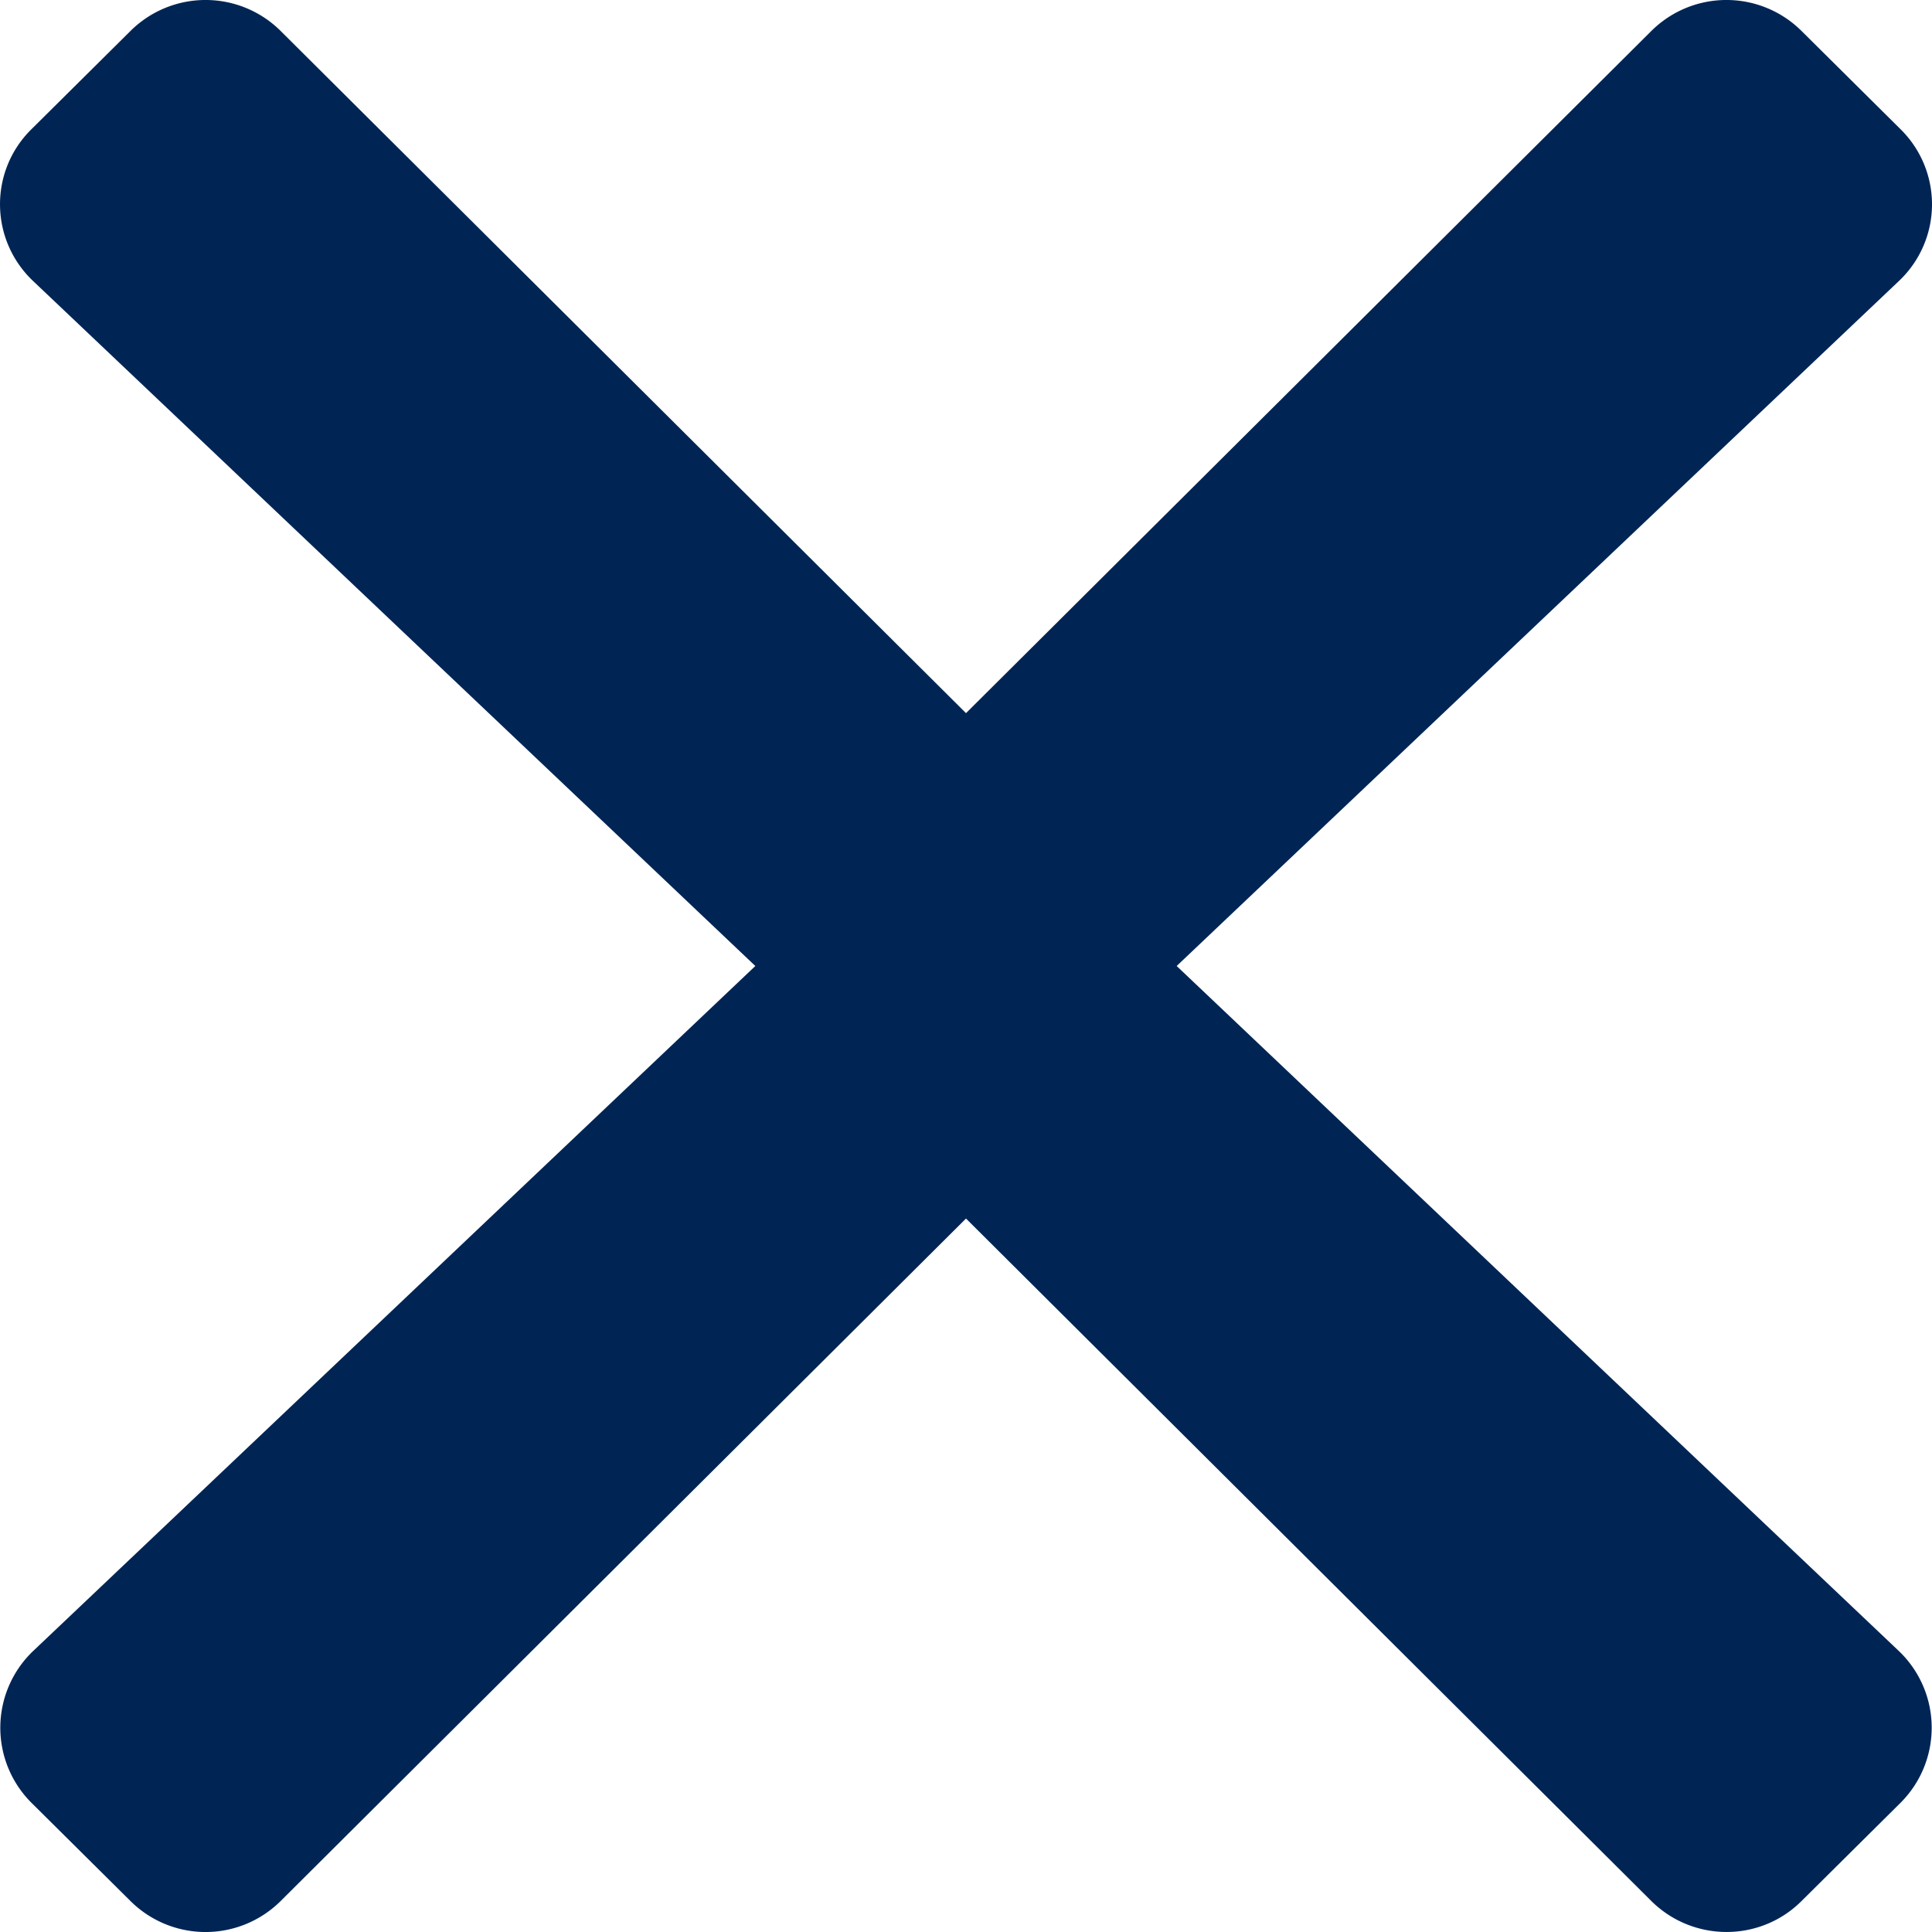 <svg xmlns="http://www.w3.org/2000/svg" fill="none" viewBox="0 0 25 25"><path fill="#002554" d="M.406 1.673c-.55.543-.54 1.432.024 1.965L9.774 12.5.43 21.363a1.372 1.372 0 0 0-.024 1.964l1.28 1.27a1.378 1.378 0 0 0 1.948 0l8.866-8.829 8.866 8.829c.54.537 1.413.537 1.948 0l1.28-1.27a1.372 1.372 0 0 0-.024-1.964L15.226 12.5l9.344-8.862a1.364 1.364 0 0 0 .024-1.965l-1.28-1.27a1.378 1.378 0 0 0-1.948 0L12.5 9.228 3.634.403a1.378 1.378 0 0 0-1.948 0l-1.28 1.27z"/></svg>